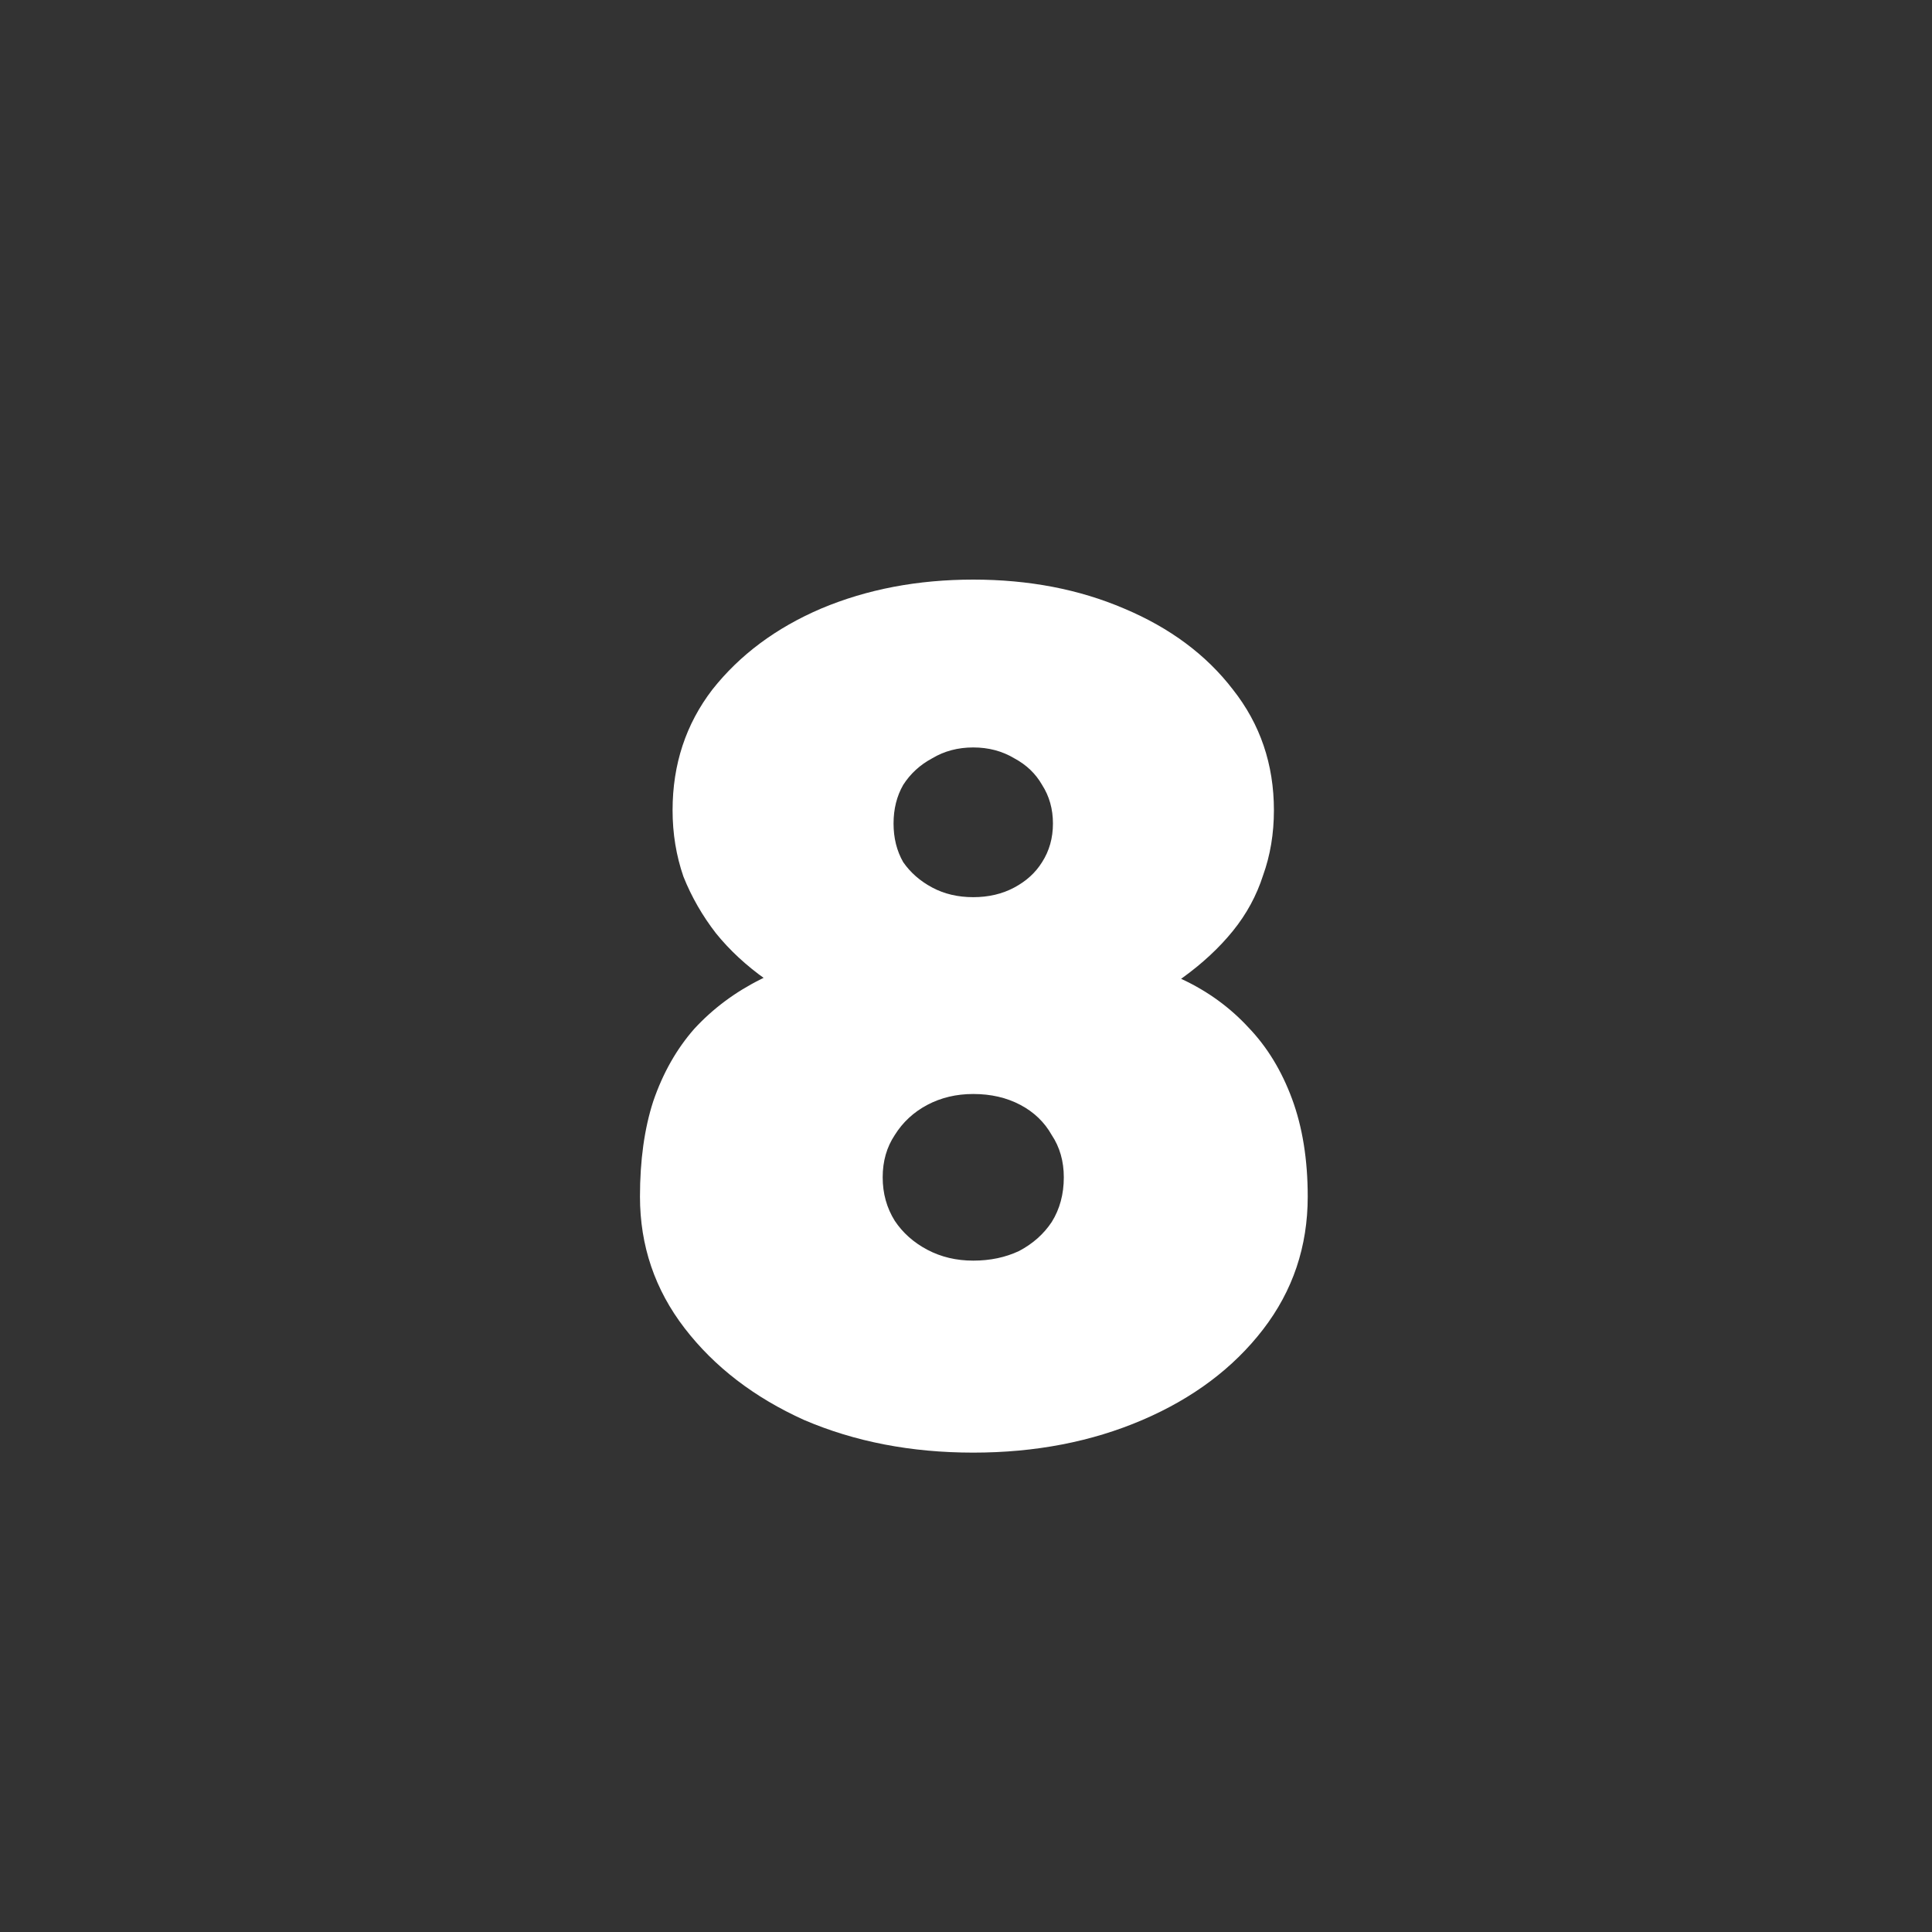 <svg width="32" height="32" viewBox="0 0 32 32" fill="none" xmlns="http://www.w3.org/2000/svg">
<rect x="0" y="0" width="32" height="32" fill="#333333" stroke="none"/>
<path d="M16.12 24.06C15.093 24.06 14.16 23.88 13.32 23.52C12.493 23.147 11.833 22.64 11.34 22C10.847 21.36 10.6 20.633 10.6 19.82C10.6 19.22 10.673 18.693 10.82 18.24C10.98 17.773 11.207 17.373 11.5 17.04C11.807 16.707 12.173 16.433 12.6 16.22C13.04 15.993 13.54 15.82 14.1 15.7L13.78 16.8C13.38 16.64 13.013 16.447 12.68 16.22C12.36 15.993 12.087 15.74 11.86 15.46C11.633 15.167 11.453 14.853 11.32 14.52C11.2 14.173 11.14 13.807 11.14 13.42C11.14 12.66 11.36 11.993 11.8 11.42C12.253 10.847 12.853 10.4 13.6 10.08C14.36 9.76 15.2 9.6 16.12 9.6C17.04 9.6 17.873 9.76 18.62 10.08C19.38 10.4 19.98 10.847 20.42 11.42C20.873 11.993 21.1 12.66 21.1 13.42C21.1 13.807 21.04 14.167 20.92 14.5C20.813 14.833 20.647 15.14 20.42 15.42C20.193 15.7 19.913 15.96 19.58 16.2C19.26 16.427 18.88 16.627 18.44 16.8L18.18 15.78C18.687 15.873 19.153 16.02 19.58 16.22C20.007 16.42 20.373 16.687 20.68 17.02C20.987 17.34 21.227 17.733 21.4 18.2C21.573 18.667 21.66 19.207 21.66 19.82C21.66 20.647 21.413 21.38 20.92 22.02C20.427 22.66 19.76 23.16 18.92 23.52C18.08 23.88 17.147 24.06 16.12 24.06ZM16.12 20.88C16.4 20.88 16.653 20.827 16.88 20.72C17.107 20.6 17.287 20.44 17.42 20.24C17.553 20.027 17.62 19.78 17.62 19.5C17.62 19.233 17.553 19 17.42 18.8C17.3 18.587 17.127 18.42 16.9 18.3C16.673 18.18 16.413 18.12 16.12 18.12C15.84 18.12 15.587 18.18 15.36 18.3C15.133 18.42 14.953 18.587 14.82 18.8C14.687 19 14.62 19.233 14.62 19.5C14.62 19.767 14.687 20.007 14.82 20.22C14.953 20.42 15.133 20.58 15.36 20.7C15.587 20.82 15.84 20.88 16.12 20.88ZM16.12 14.86C16.373 14.86 16.6 14.807 16.8 14.7C17 14.593 17.153 14.453 17.26 14.28C17.38 14.093 17.44 13.88 17.44 13.64C17.44 13.4 17.38 13.187 17.26 13C17.153 12.813 17 12.667 16.8 12.56C16.6 12.44 16.373 12.38 16.12 12.38C15.867 12.38 15.64 12.44 15.44 12.56C15.24 12.667 15.08 12.813 14.96 13C14.853 13.187 14.8 13.4 14.8 13.64C14.8 13.88 14.853 14.093 14.96 14.28C15.08 14.453 15.24 14.593 15.44 14.7C15.64 14.807 15.867 14.86 16.12 14.86Z" fill="white"/>
</svg>
